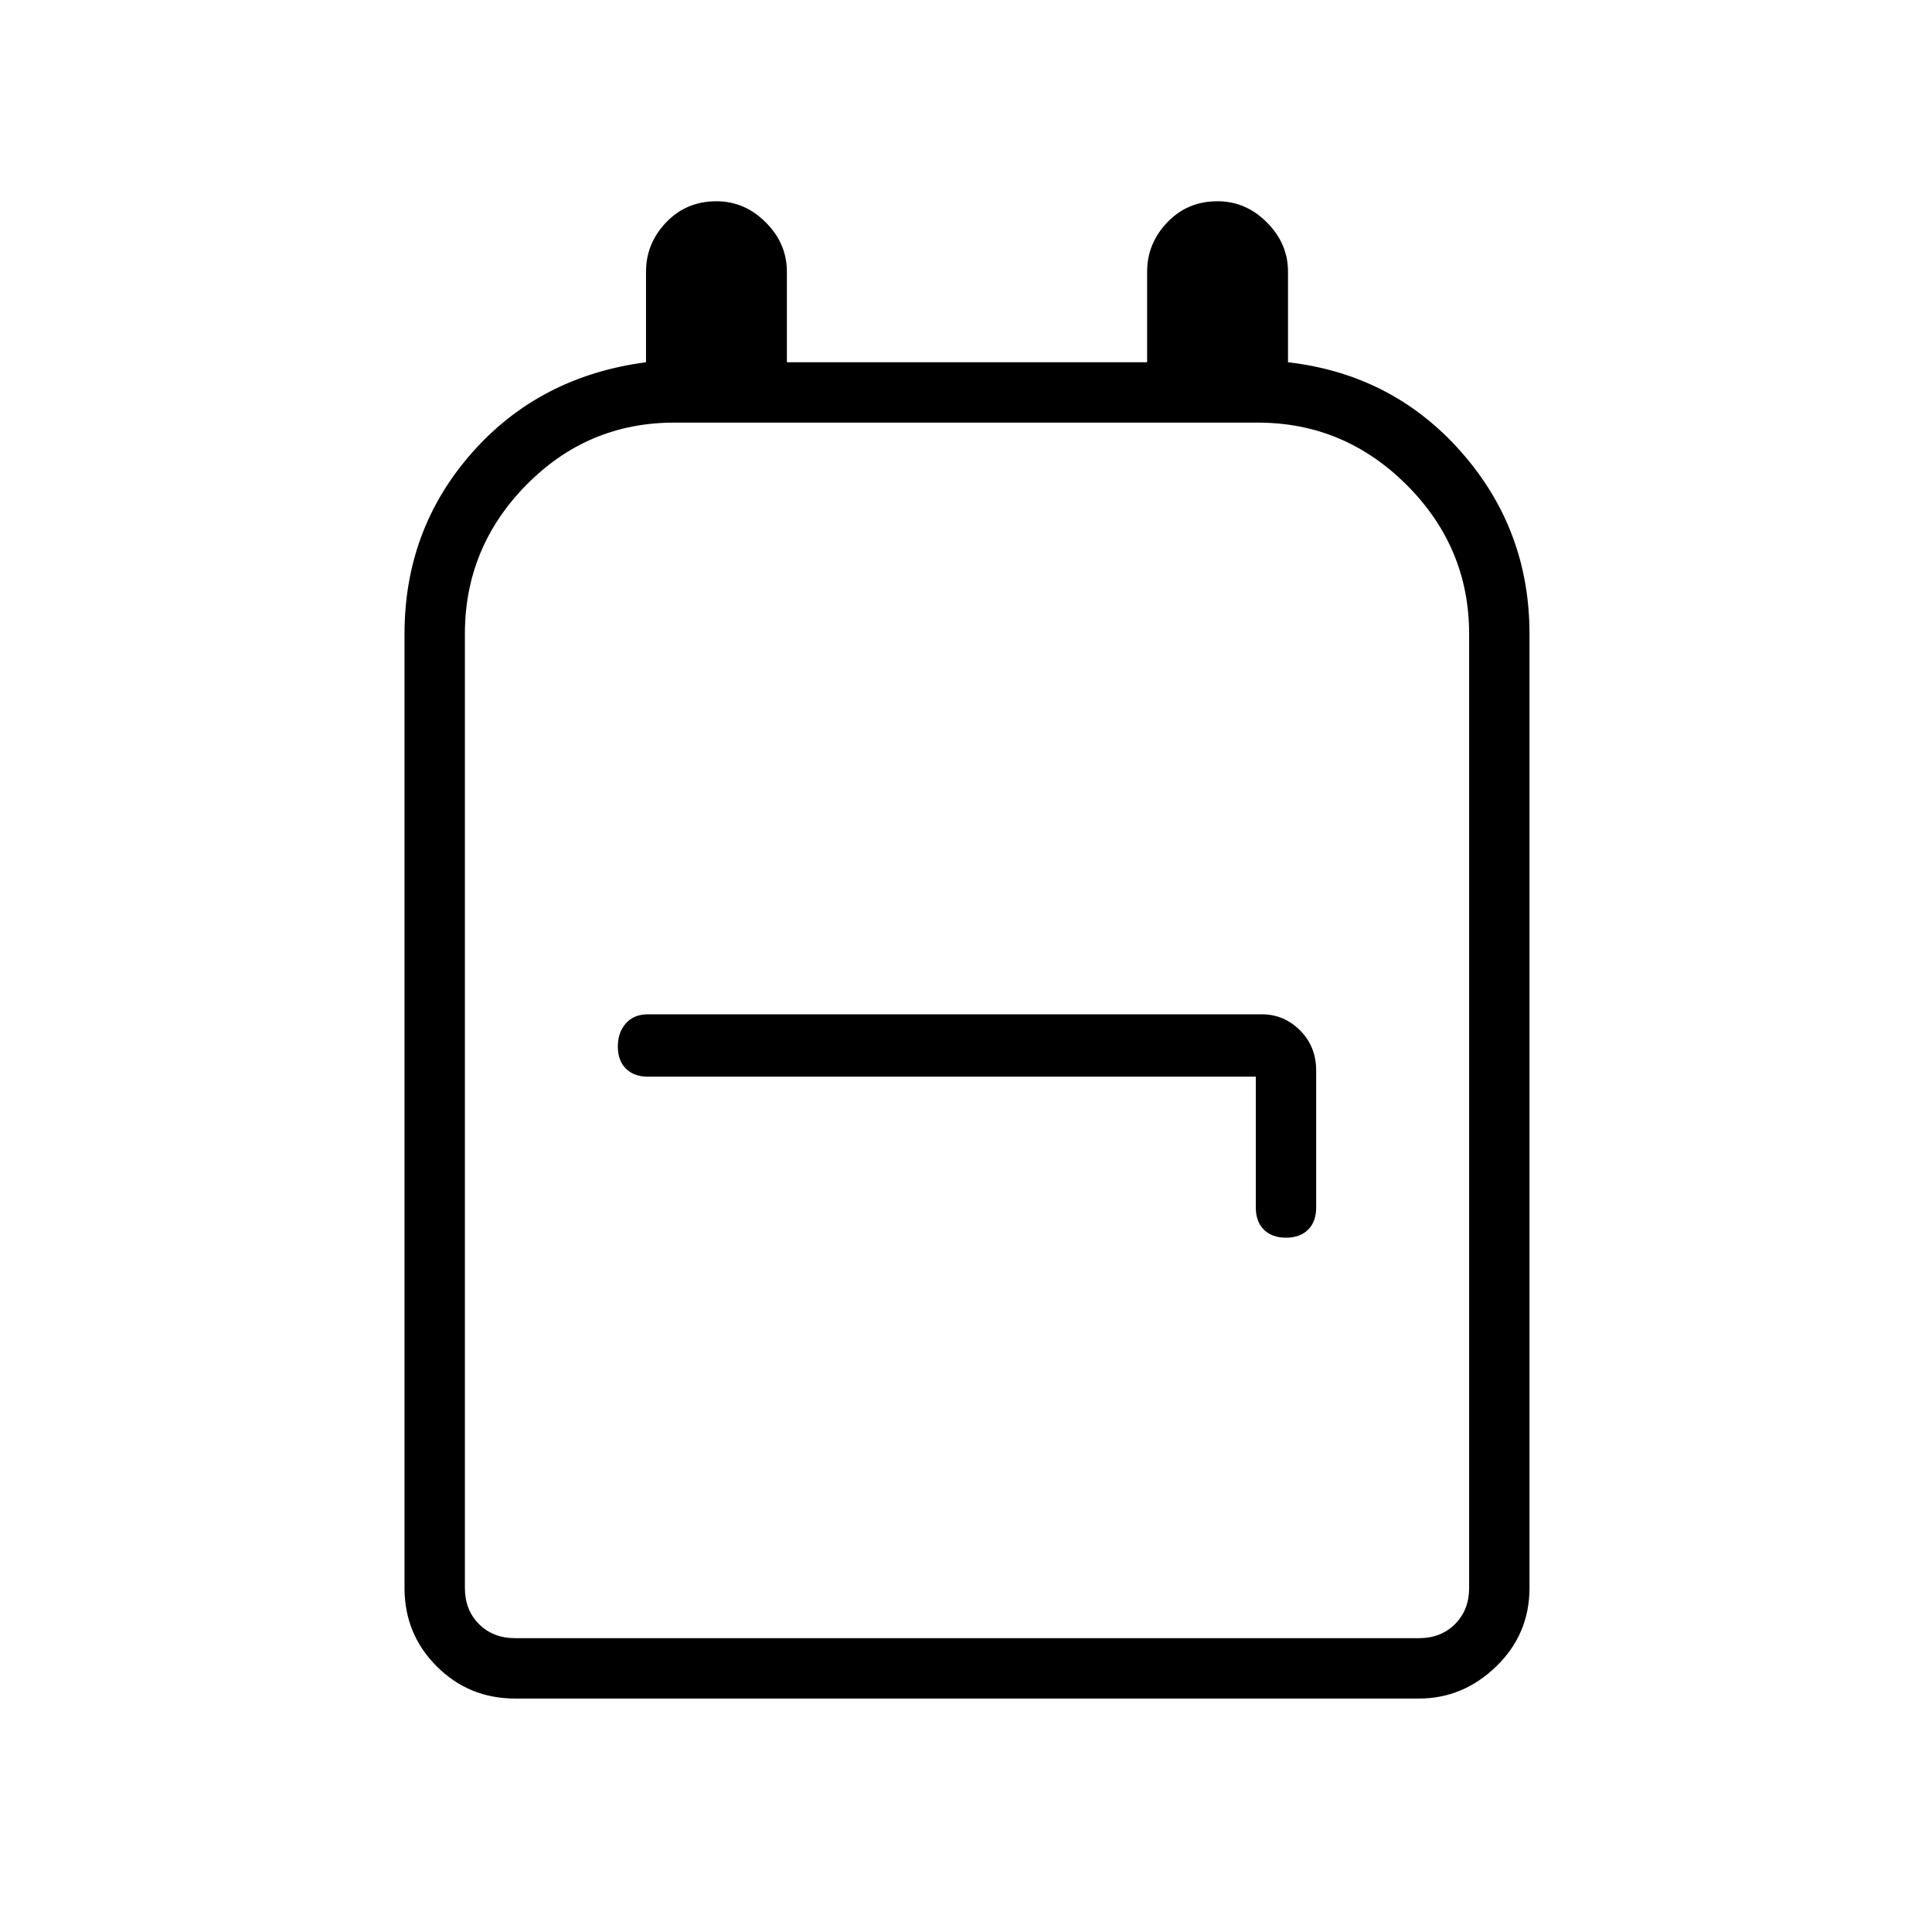 <svg xmlns="http://www.w3.org/2000/svg" height="48" width="48"><path d="M12.8 42.2q-1.15 0-1.95-.8t-.8-1.95v-23.7q0-2.6 1.675-4.5T16.05 9V6.75q0-.7.5-1.225Q17.05 5 17.8 5q.7 0 1.225.525.525.525.525 1.225V9h8.95V6.75q0-.7.5-1.225Q29.5 5 30.25 5q.7 0 1.225.525Q32 6.05 32 6.75V9q2.6.3 4.3 2.225Q38 13.15 38 15.75v23.7q0 1.15-.825 1.95t-1.925.8Zm0-1.5h22.45q.55 0 .9-.35t.35-.9v-23.7q0-2.15-1.55-3.7-1.55-1.55-3.7-1.55h-14.5q-2.15 0-3.675 1.55t-1.525 3.7v23.7q0 .55.35.9t.9.35Zm19.15-9.95q.35 0 .55-.2.2-.2.2-.55v-3.4q0-.6-.4-1t-.95-.4H16.1q-.35 0-.55.225-.2.225-.2.575t.2.55q.2.2.55.2h15.1V30q0 .35.2.55.2.2.55.2ZM24 25.6Z"/></svg>